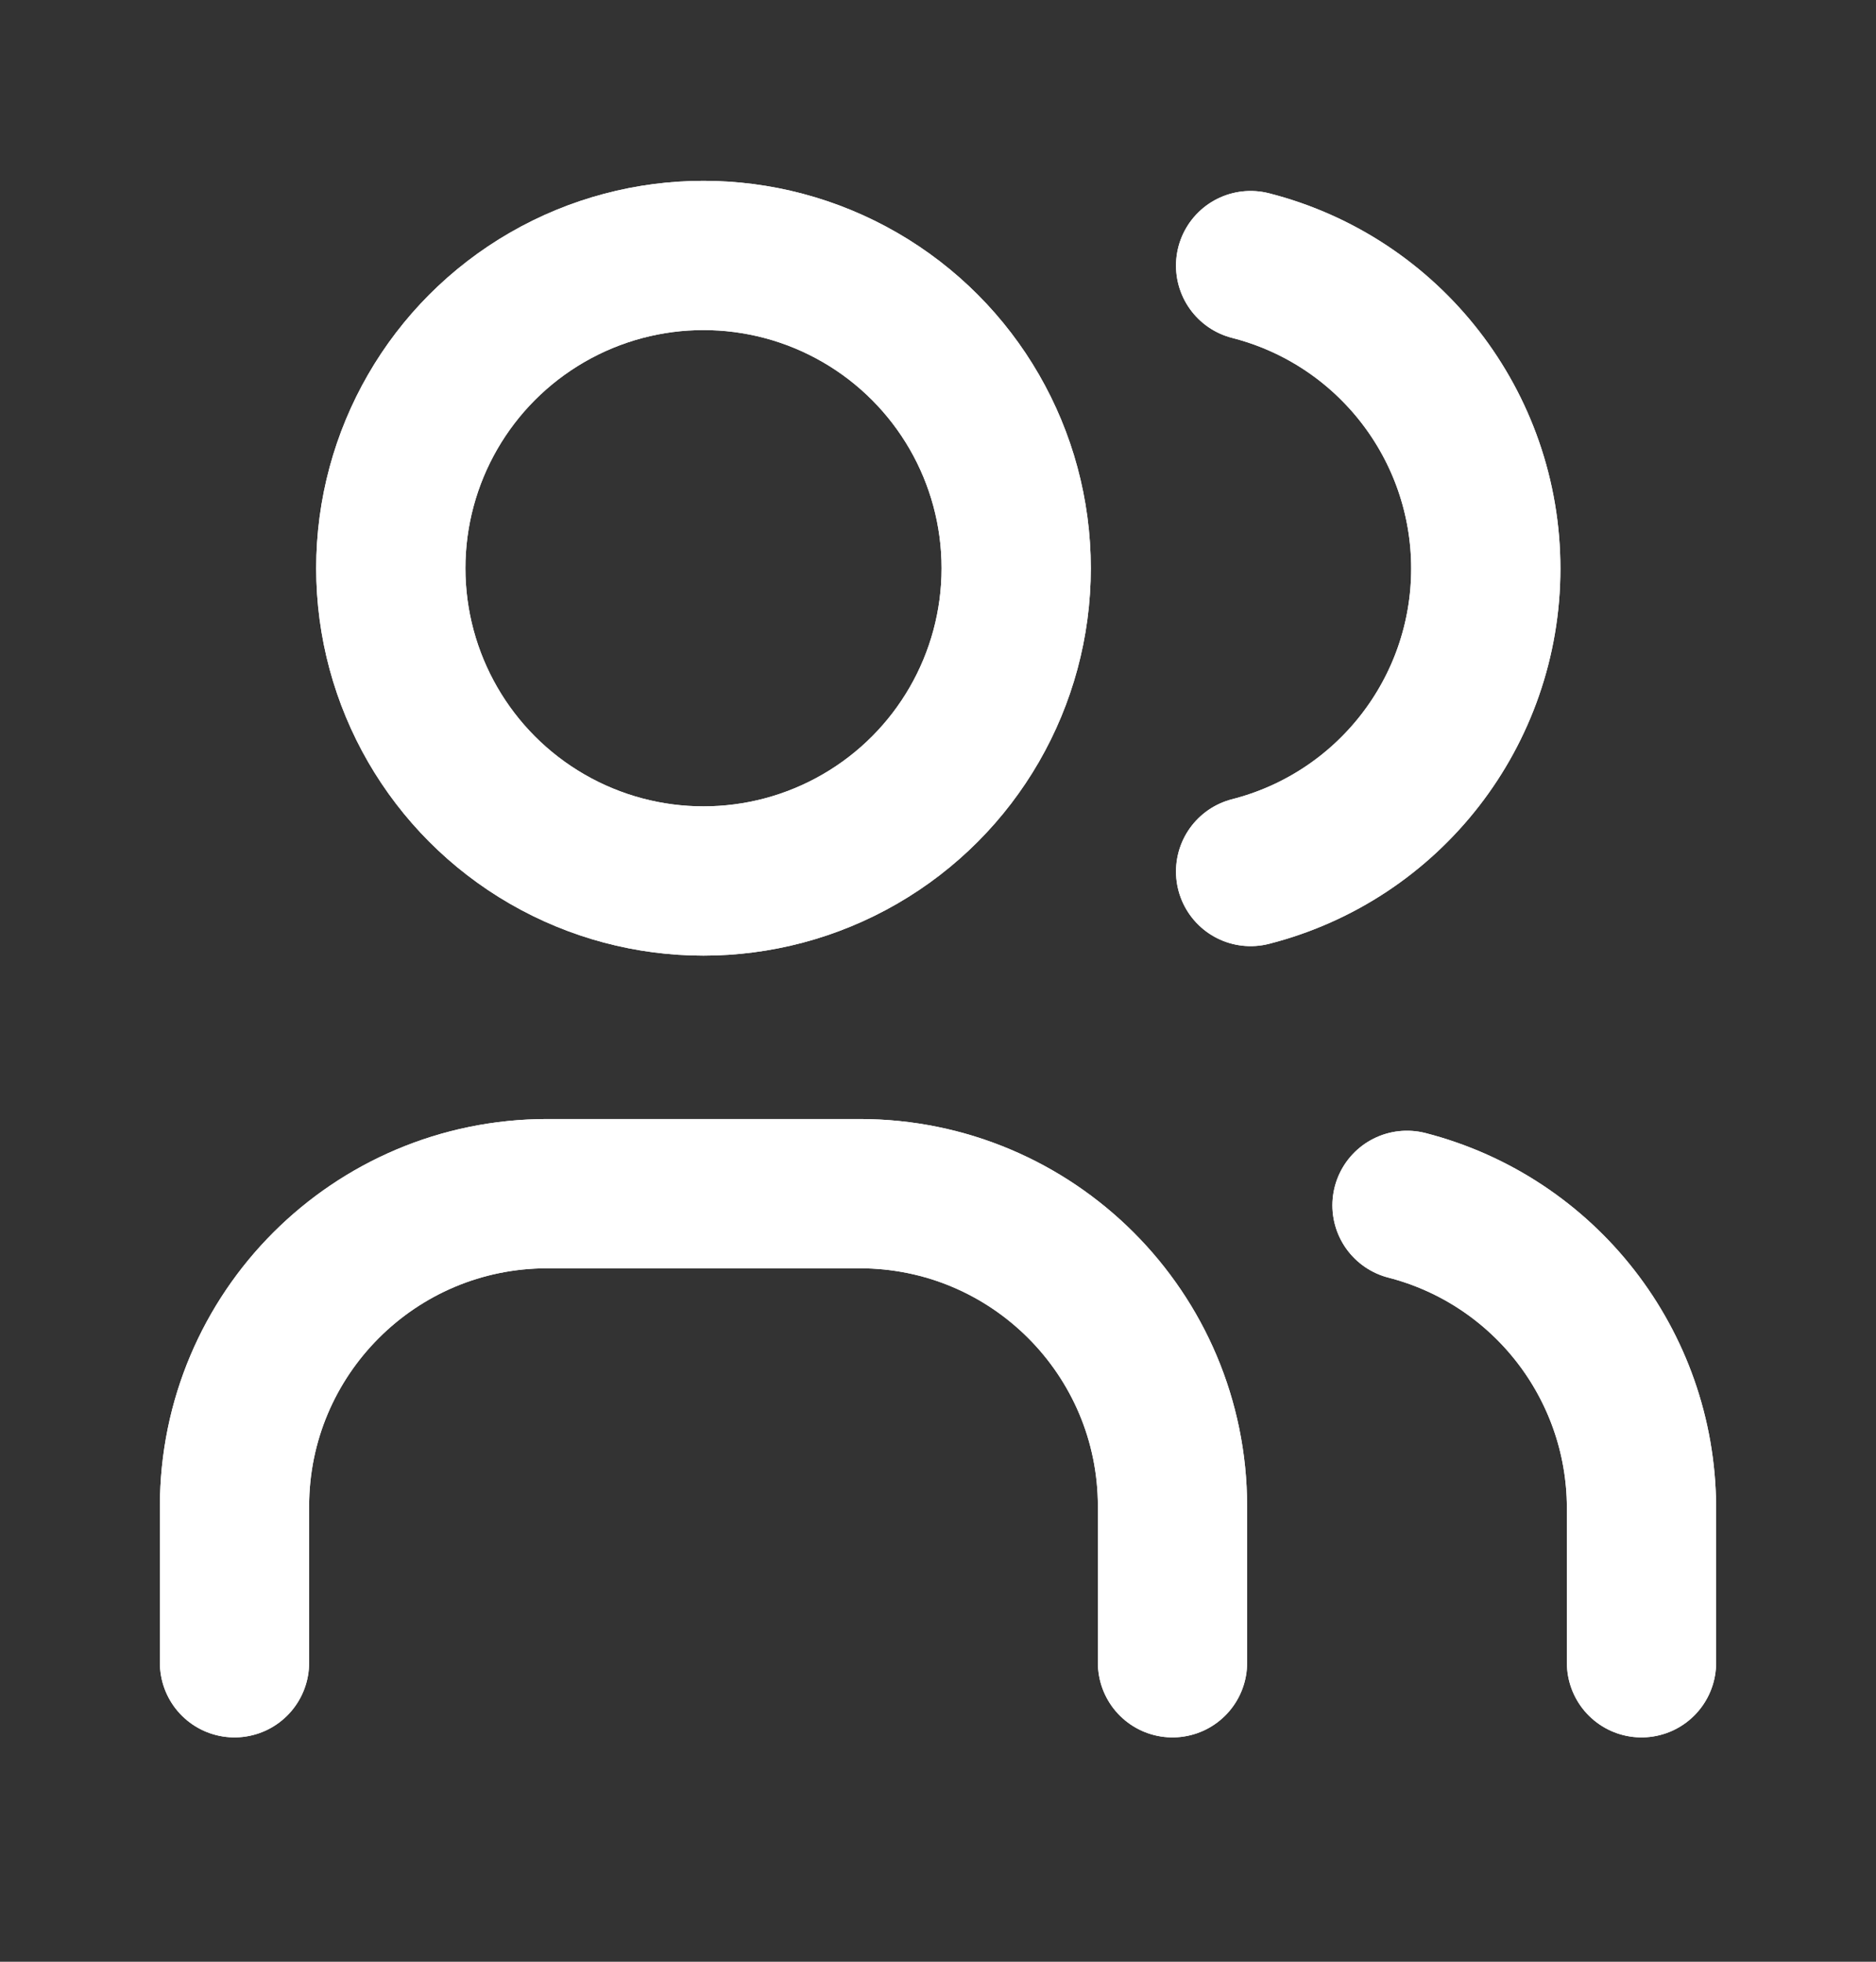 <svg width="22" height="23" viewBox="0 0 22 23" fill="none" xmlns="http://www.w3.org/2000/svg">
<rect x="0" y="0" width="22" height="23" fill="#333333" stroke="none"/>
<ellipse cx="8.25" cy="6.662" rx="3.667" ry="3.667" stroke="white" stroke-width="1.75" stroke-linecap="round" stroke-linejoin="round"/>
<ellipse cx="8.25" cy="6.662" rx="3.667" ry="3.667" stroke="white" stroke-width="1.75" stroke-linecap="round" stroke-linejoin="round"/>
<path d="M2.75 19.495V17.662C2.75 15.636 4.392 13.995 6.417 13.995H10.083C12.108 13.995 13.75 15.636 13.75 17.662V19.495" stroke="white" stroke-width="1.75" stroke-linecap="round" stroke-linejoin="round"/>
<path d="M2.75 19.495V17.662C2.75 15.636 4.392 13.995 6.417 13.995H10.083C12.108 13.995 13.75 15.636 13.75 17.662V19.495" stroke="white" stroke-width="1.75" stroke-linecap="round" stroke-linejoin="round"/>
<path d="M14.666 3.114C16.289 3.529 17.424 4.991 17.424 6.666C17.424 8.341 16.289 9.803 14.666 10.218" stroke="white" stroke-width="1.75" stroke-linecap="round" stroke-linejoin="round"/>
<path d="M14.666 3.114C16.289 3.529 17.424 4.991 17.424 6.666C17.424 8.341 16.289 9.803 14.666 10.218" stroke="white" stroke-width="1.75" stroke-linecap="round" stroke-linejoin="round"/>
<path d="M19.25 19.495V17.662C19.24 15.997 18.111 14.548 16.5 14.132" stroke="white" stroke-width="1.75" stroke-linecap="round" stroke-linejoin="round"/>
<path d="M19.25 19.495V17.662C19.24 15.997 18.111 14.548 16.5 14.132" stroke="white" stroke-width="1.75" stroke-linecap="round" stroke-linejoin="round"/>
</svg>
